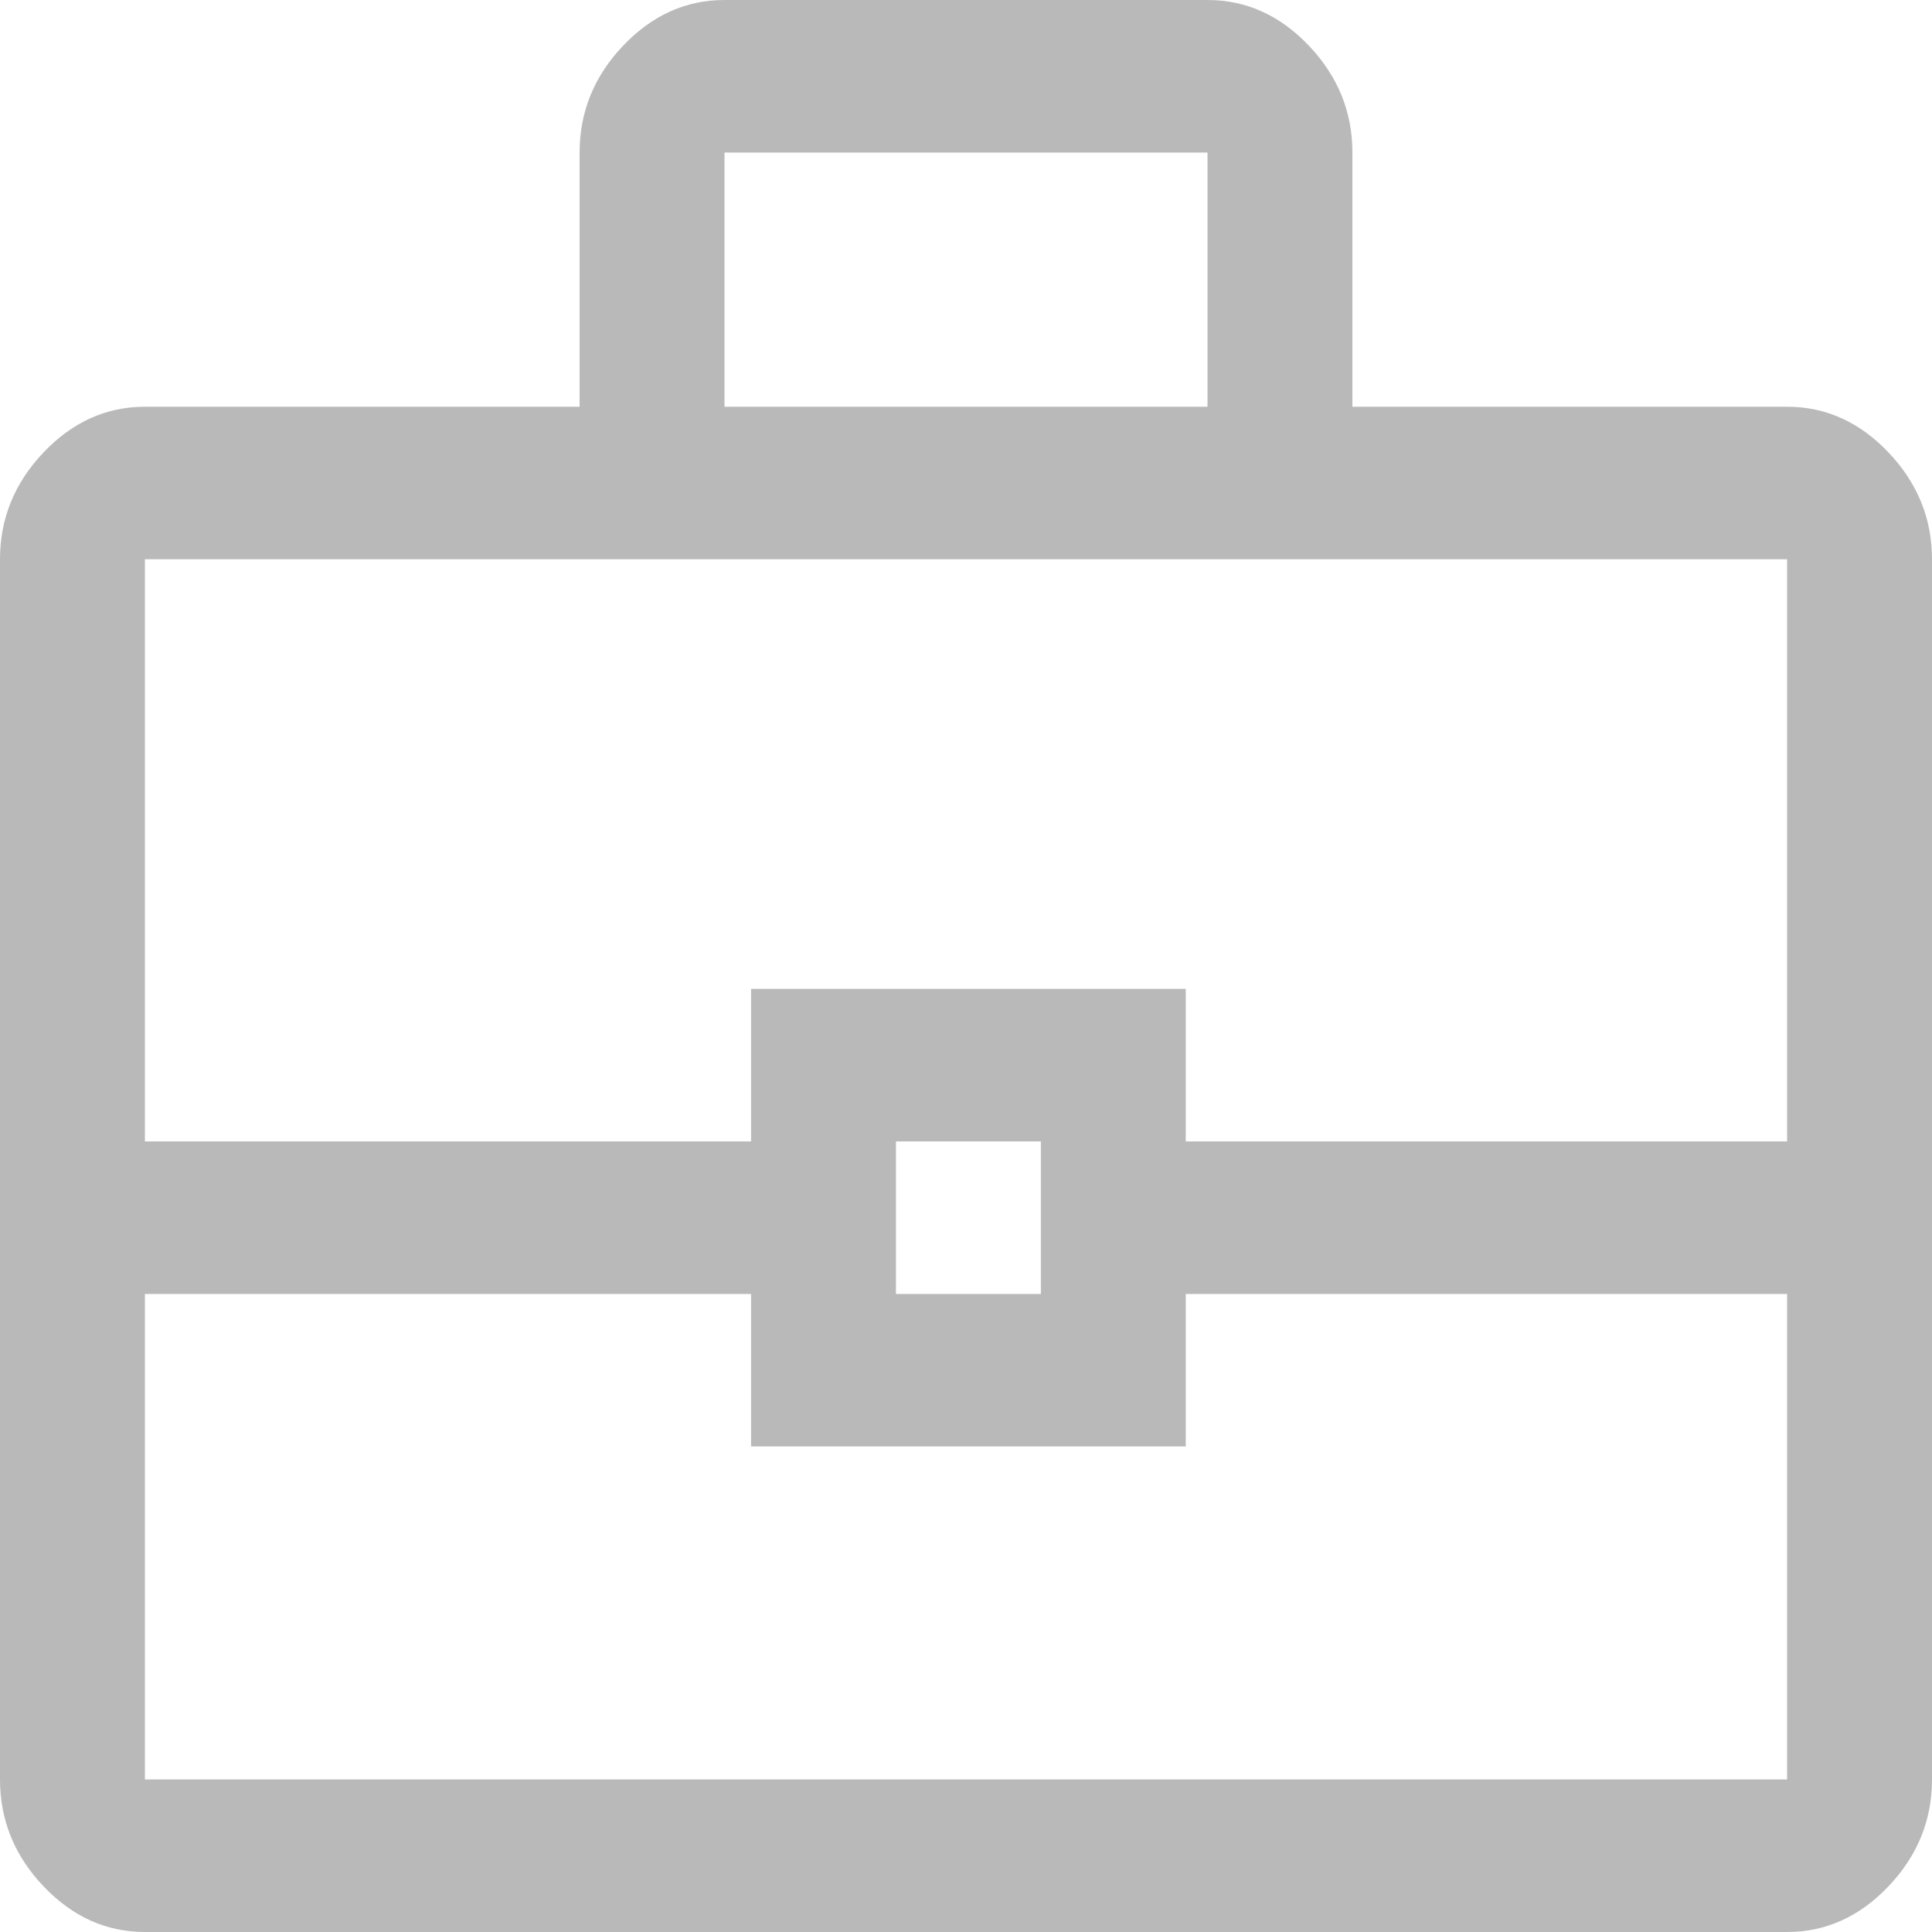 <svg width="40" height="40" viewBox="0 0 40 40" fill="none" xmlns="http://www.w3.org/2000/svg">
<path d="M3 40C2.2 40 1.5 39.684 0.9 39.053C0.3 38.421 0 37.684 0 36.842V11.579C0 10.737 0.3 10 0.9 9.368C1.5 8.737 2.2 8.421 3 8.421H12V3.158C12 2.316 12.3 1.579 12.9 0.947C13.5 0.316 14.2 0 15 0H25C25.8 0 26.5 0.316 27.1 0.947C27.7 1.579 28 2.316 28 3.158V8.421H37C37.8 8.421 38.5 8.737 39.1 9.368C39.7 10 40 10.737 40 11.579V36.842C40 37.684 39.7 38.421 39.1 39.053C38.5 39.684 37.8 40 37 40H3ZM15 8.421H25V3.158H15V8.421ZM37 26.79H24.55V29.947H15.55V26.79H3V36.842H37V26.79ZM18.55 26.79H21.55V23.632H18.55V26.79ZM3 23.632H15.55V20.474H24.55V23.632H37V11.579H3V23.632Z" fill="#B9B9B9"/>
</svg>
